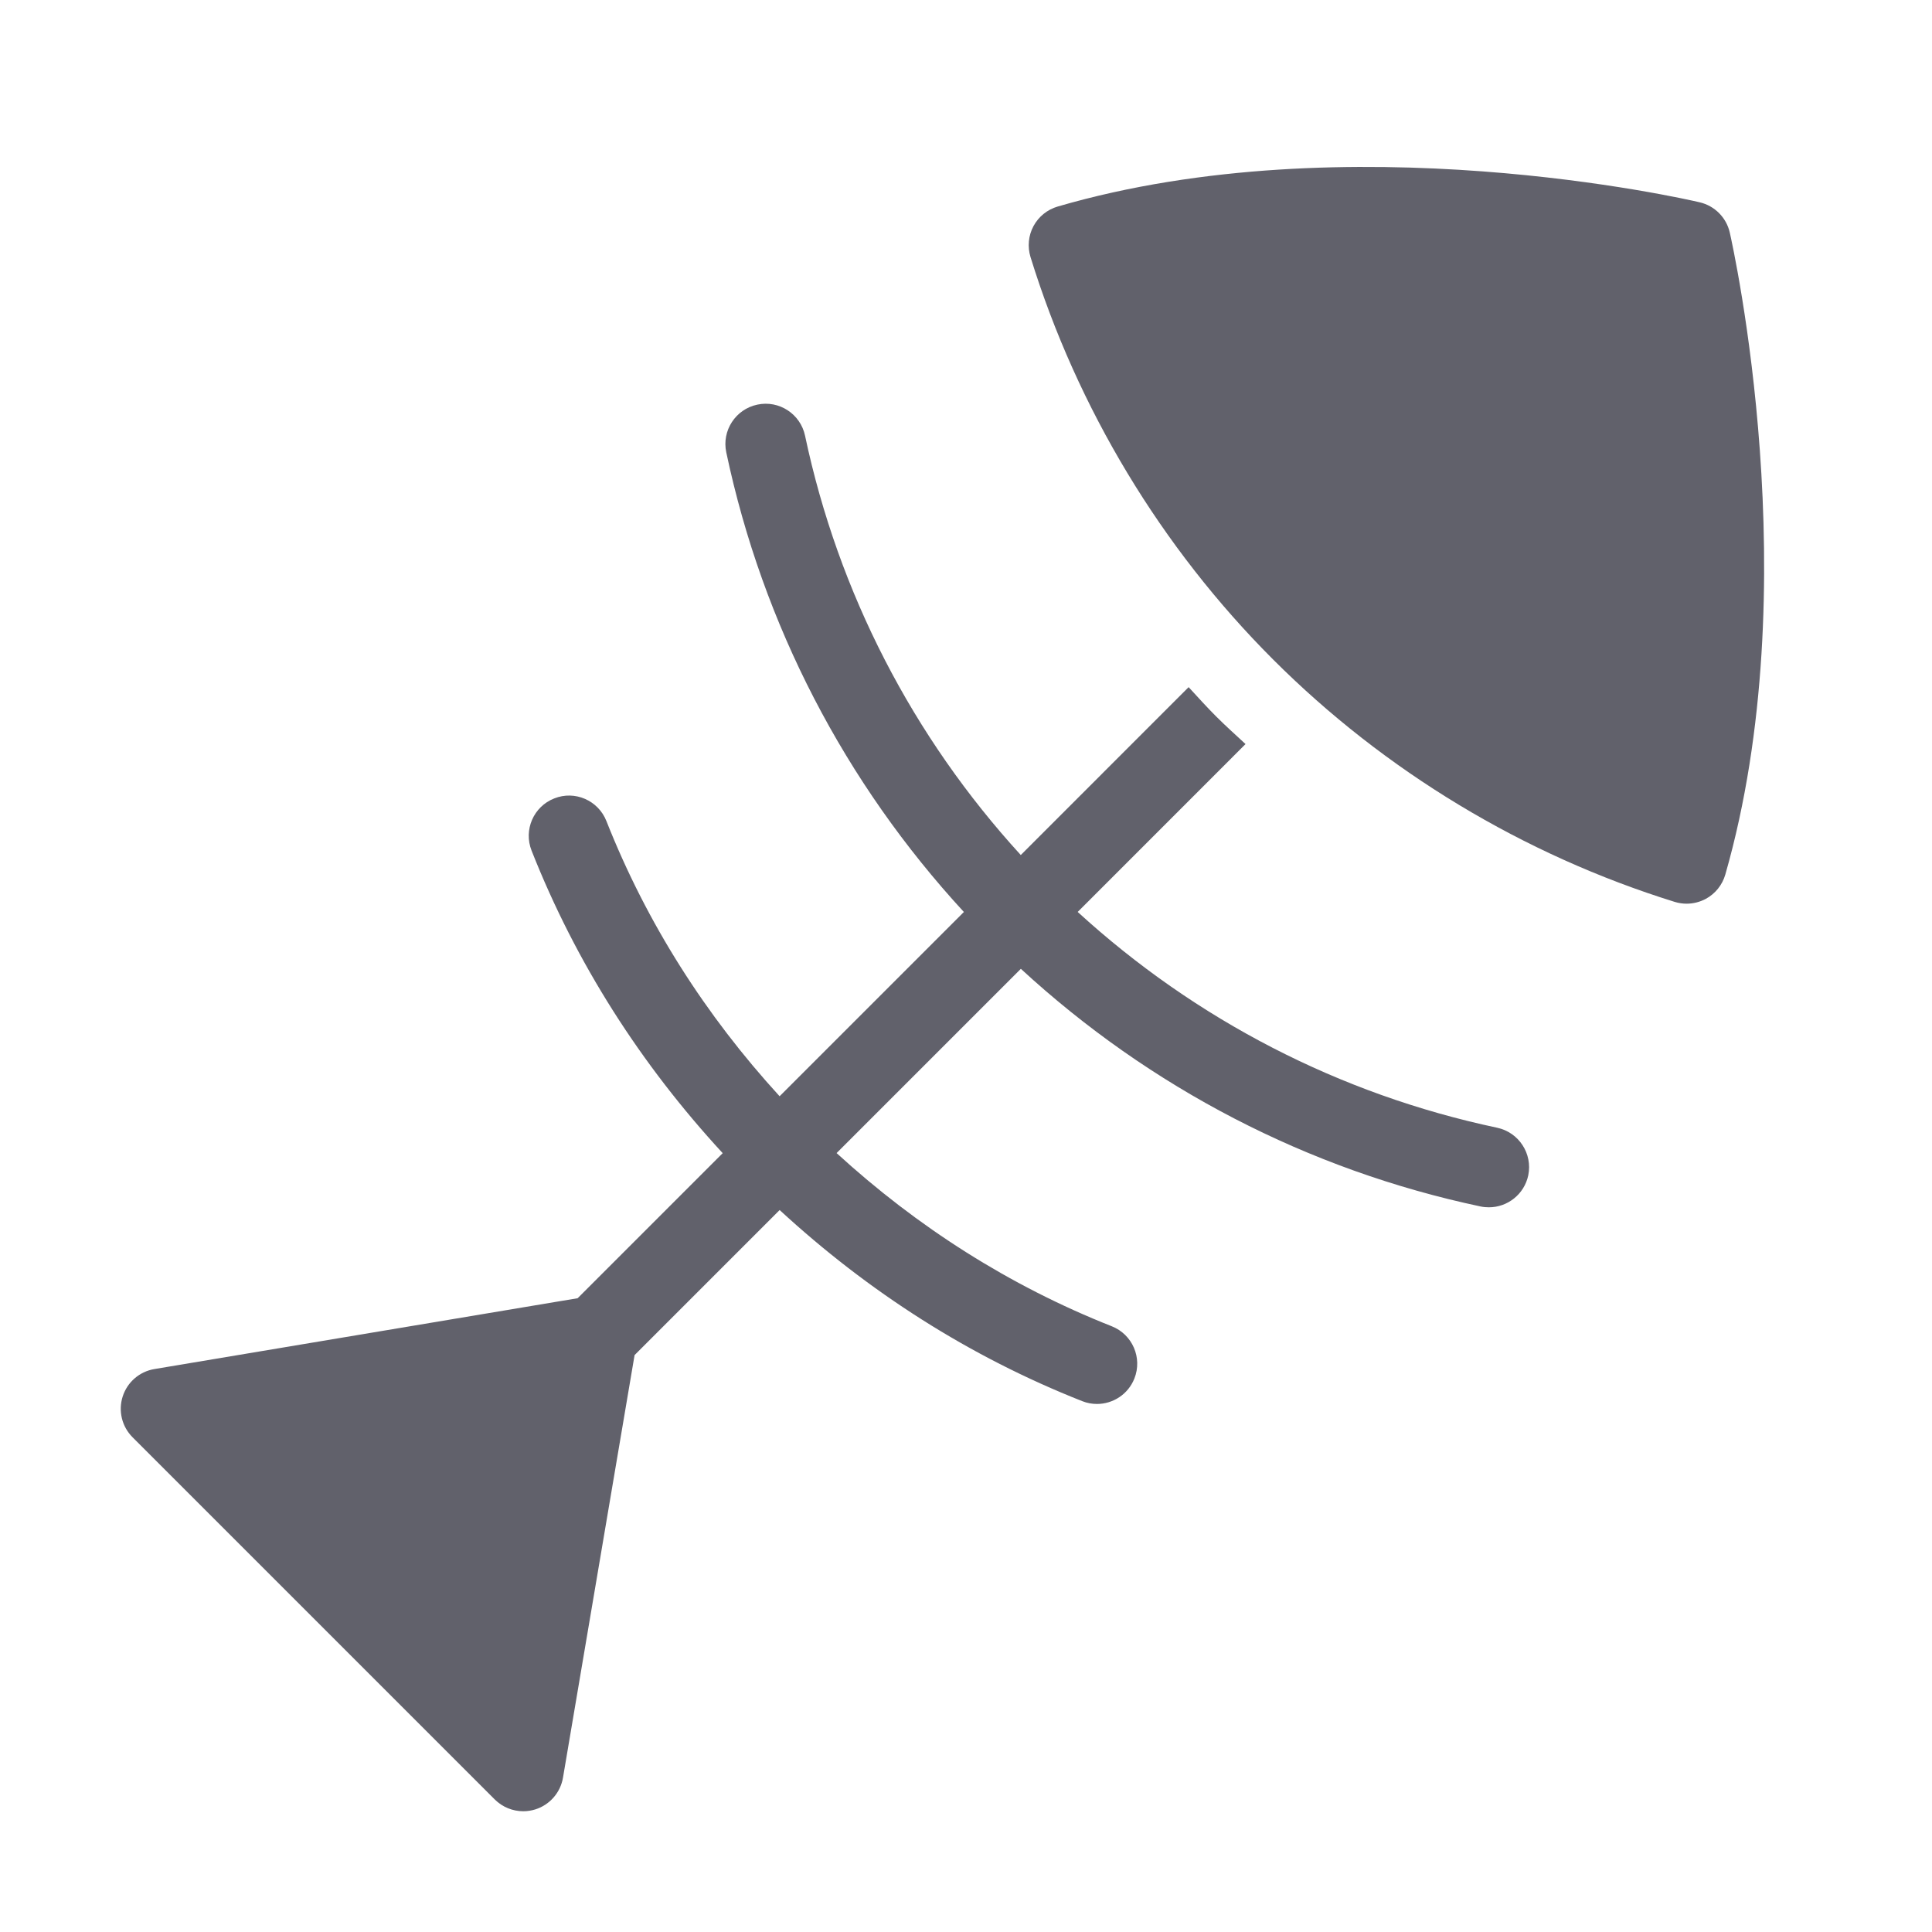 <svg xmlns="http://www.w3.org/2000/svg" height="48" width="48" viewBox="0 0 48 48"><title>fishbone 3</title><g fill="#61616b" class="nc-icon-wrapper"><path fill="#61616b" d="M37.195,28.018c-3.913-0.829-7.49-2.682-10.42-5.361l4.17-4.171c-0.245-0.227-0.493-0.449-0.729-0.685 c-0.236-0.236-0.459-0.484-0.685-0.729l-4.17,4.171c-2.68-2.931-4.532-6.508-5.36-10.419c-0.114-0.54-0.646-0.887-1.186-0.771 c-0.54,0.114-0.886,0.646-0.771,1.186c0.908,4.292,2.95,8.213,5.903,11.419l-4.578,4.578c-1.836-2.007-3.297-4.292-4.303-6.837 c-0.203-0.514-0.784-0.768-1.297-0.562c-0.514,0.202-0.766,0.783-0.562,1.297c1.106,2.802,2.718,5.314,4.748,7.516l-3.604,3.604 L3.835,34.014c-0.369,0.062-0.673,0.325-0.787,0.682s-0.02,0.747,0.245,1.012l9,9C12.483,44.897,12.739,45,13,45 c0.102,0,0.204-0.016,0.304-0.047c0.356-0.114,0.62-0.417,0.683-0.786l1.779-10.5l3.604-3.604c2.201,2.029,4.713,3.641,7.517,4.748 c0.12,0.048,0.244,0.07,0.367,0.07c0.398,0,0.774-0.239,0.93-0.633c0.203-0.513-0.049-1.094-0.562-1.297 c-2.546-1.007-4.831-2.468-6.837-4.303l4.578-4.578c3.206,2.953,7.127,4.995,11.42,5.904c0.069,0.015,0.14,0.021,0.208,0.021 c0.462,0,0.878-0.322,0.978-0.793C38.081,28.663,37.735,28.132,37.195,28.018z"></path> <path data-color="color-2" fill="#61616b" d="M42.976,5.778c-0.085-0.373-0.375-0.665-0.748-0.752c-0.353-0.083-8.73-2.001-15.949,0.105 c-0.258,0.075-0.475,0.25-0.602,0.486s-0.153,0.513-0.074,0.77c1.163,3.762,3.248,7.219,6.028,9.999 c2.773,2.773,6.223,4.855,9.976,6.021c0.098,0.03,0.197,0.045,0.297,0.045c0.164,0,0.328-0.041,0.476-0.12 c0.236-0.128,0.411-0.346,0.485-0.604C44.925,14.542,43.056,6.133,42.976,5.778z"></path></g></svg>